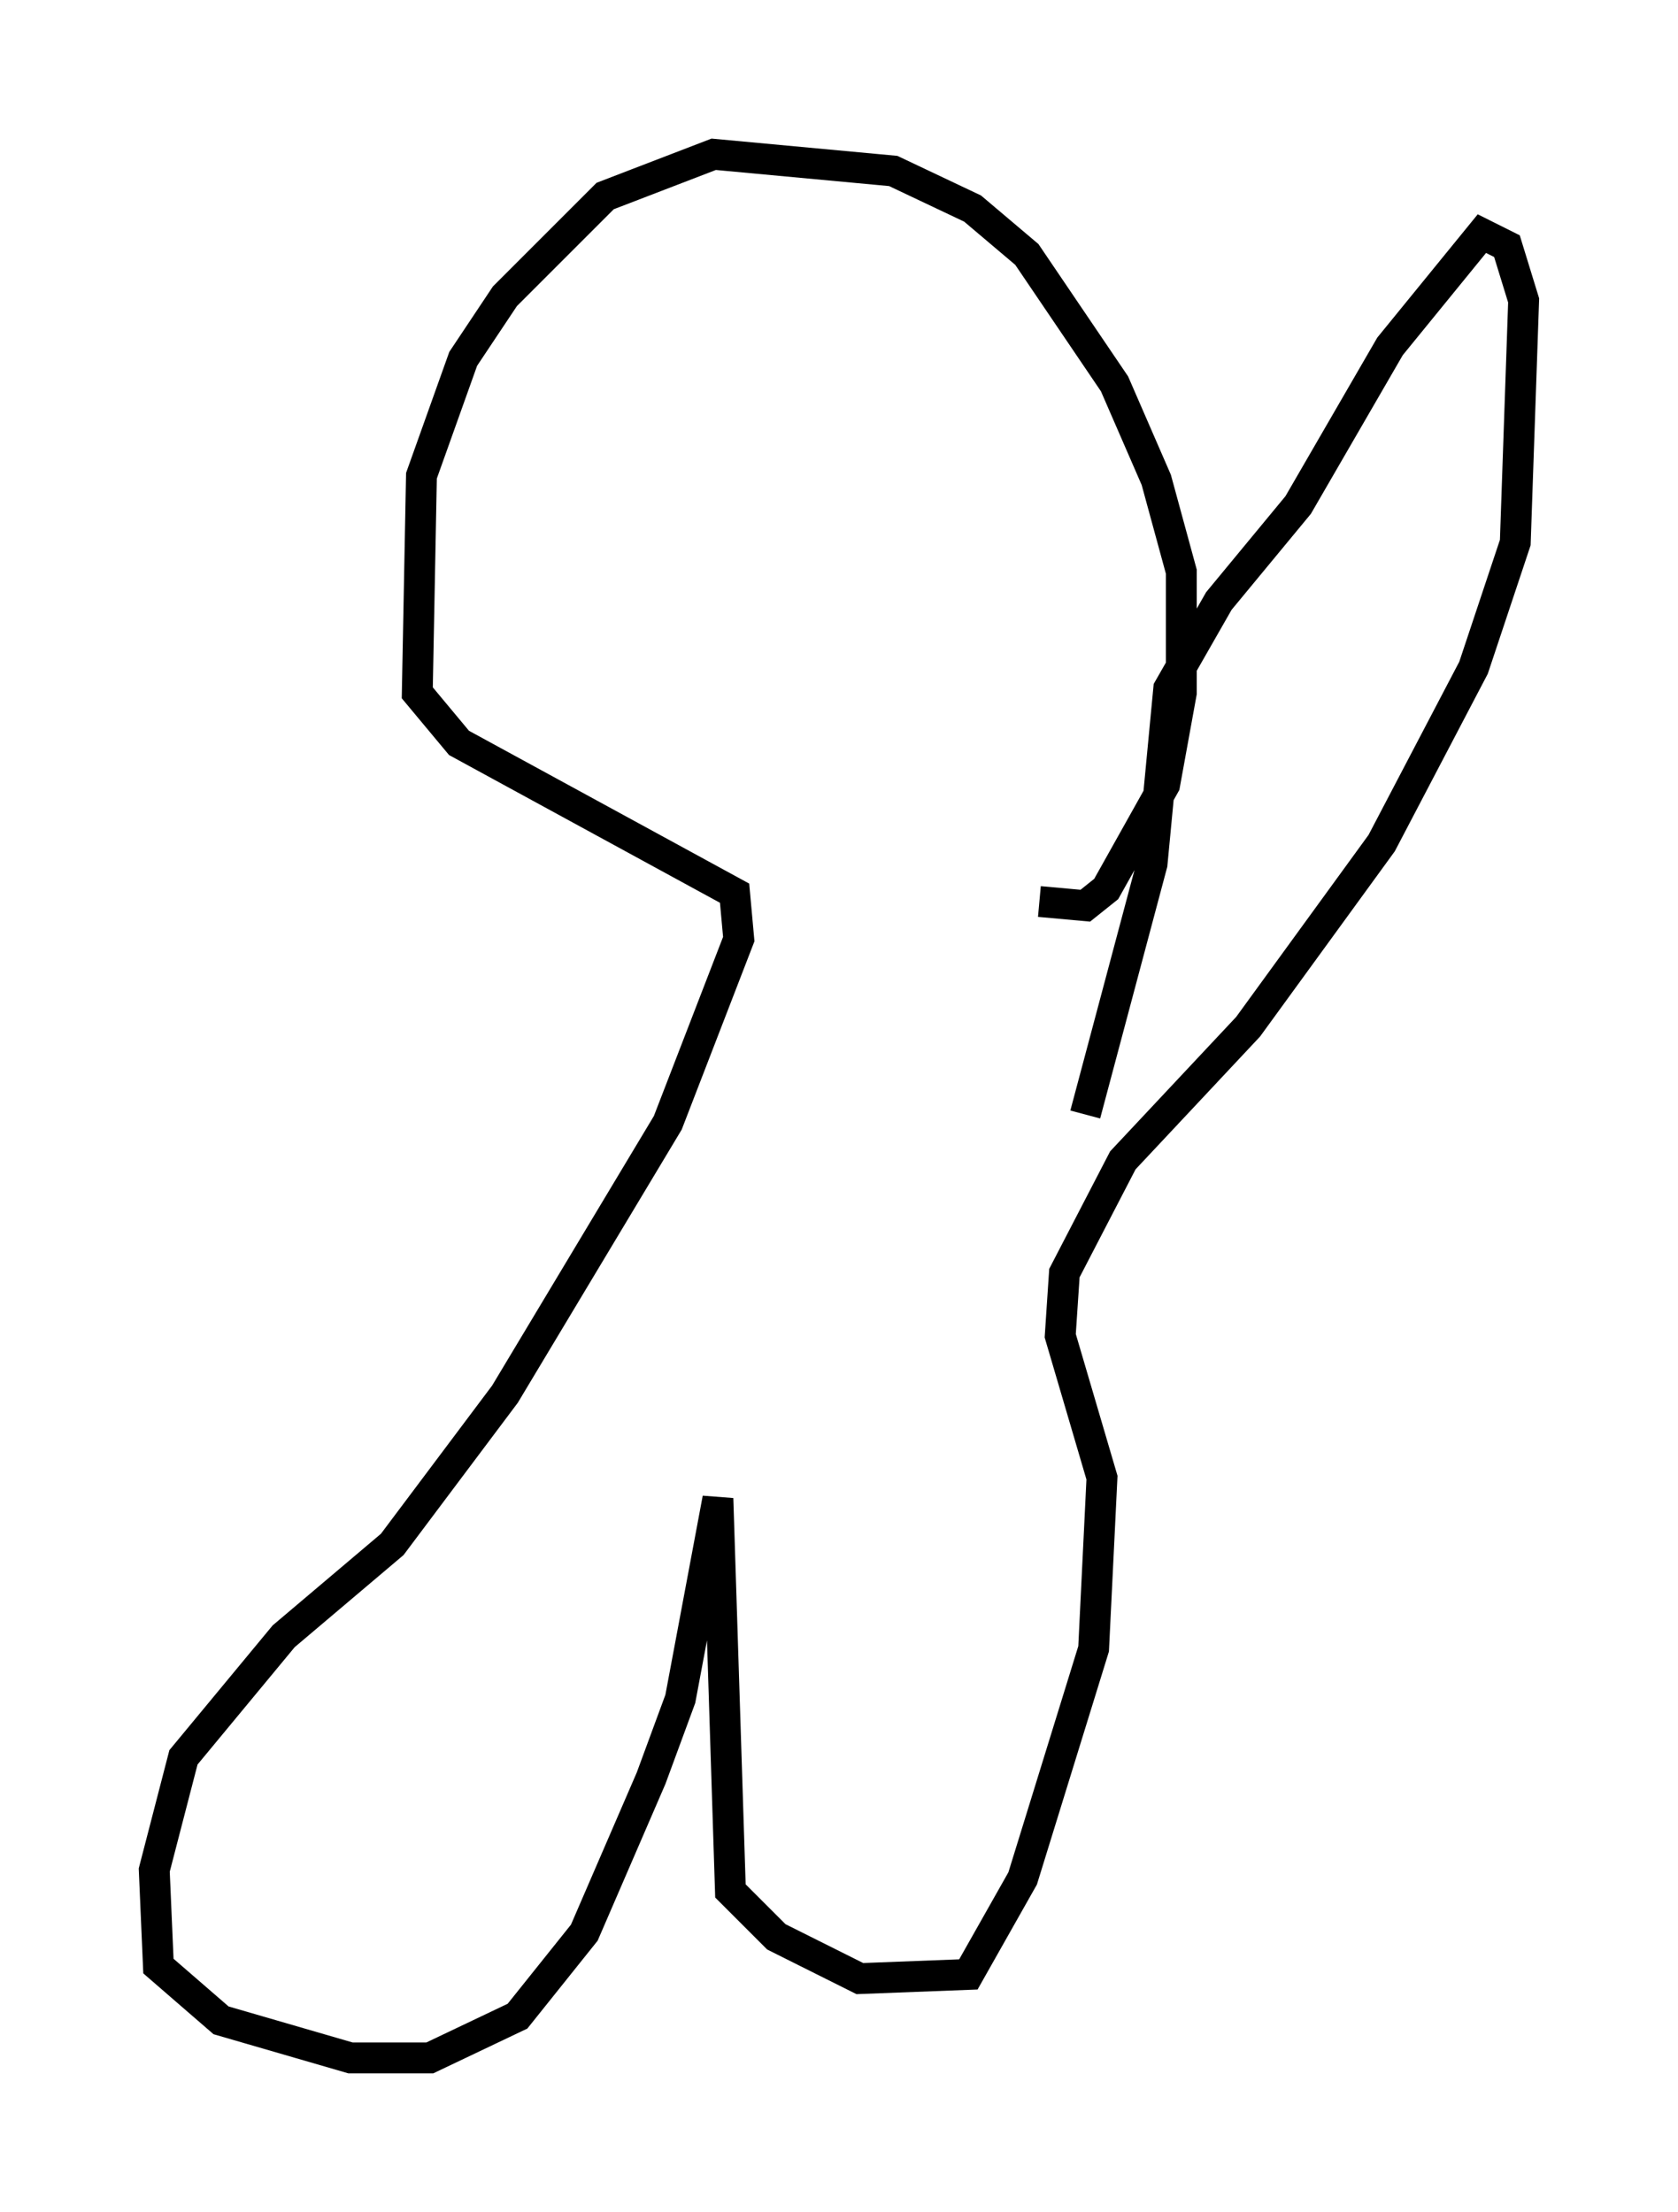 <?xml version="1.0" encoding="utf-8" ?>
<svg baseProfile="full" height="71.704" version="1.1" width="54.384" xmlns="http://www.w3.org/2000/svg" xmlns:ev="http://www.w3.org/2001/xml-events" xmlns:xlink="http://www.w3.org/1999/xlink"><defs /><rect fill="white" height="71.704" width="54.384" x="0" y="0" /><path d="M32.334, 28.004 m1.353, 1.218 l1.488, 0.135 0.677, -0.541 l1.894, -3.383 0.541, -2.977 l0.0, -3.924 -0.812, -2.977 l-1.353, -3.112 -2.842, -4.195 l-1.759, -1.488 -2.571, -1.218 l-5.819, -0.541 -3.518, 1.353 l-3.248, 3.248 -1.353, 2.03 l-1.353, 3.789 -0.135, 7.036 l1.353, 1.624 8.931, 4.871 l0.135, 1.488 -2.3, 5.954 l-5.277, 8.796 -3.654, 4.871 l-3.518, 2.977 -3.248, 3.924 l-0.947, 3.654 0.135, 3.112 l2.03, 1.759 4.195, 1.218 l2.571, 0.0 2.842, -1.353 l2.165, -2.706 2.165, -5.007 l0.947, -2.571 1.218, -6.495 l0.406, 12.72 1.488, 1.488 l2.706, 1.353 3.518, -0.135 l1.759, -3.112 2.3, -7.442 l0.271, -5.548 -1.353, -4.601 l0.135, -2.03 1.894, -3.654 l4.059, -4.33 4.33, -5.954 l2.977, -5.683 1.353, -4.059 l0.271, -7.848 -0.541, -1.759 l-0.812, -0.406 -2.977, 3.654 l-2.977, 5.142 -2.571, 3.112 l-1.624, 2.842 -0.541, 5.683 l-2.165, 8.119 " fill="none" stroke="black" stroke-width="1" /></svg>